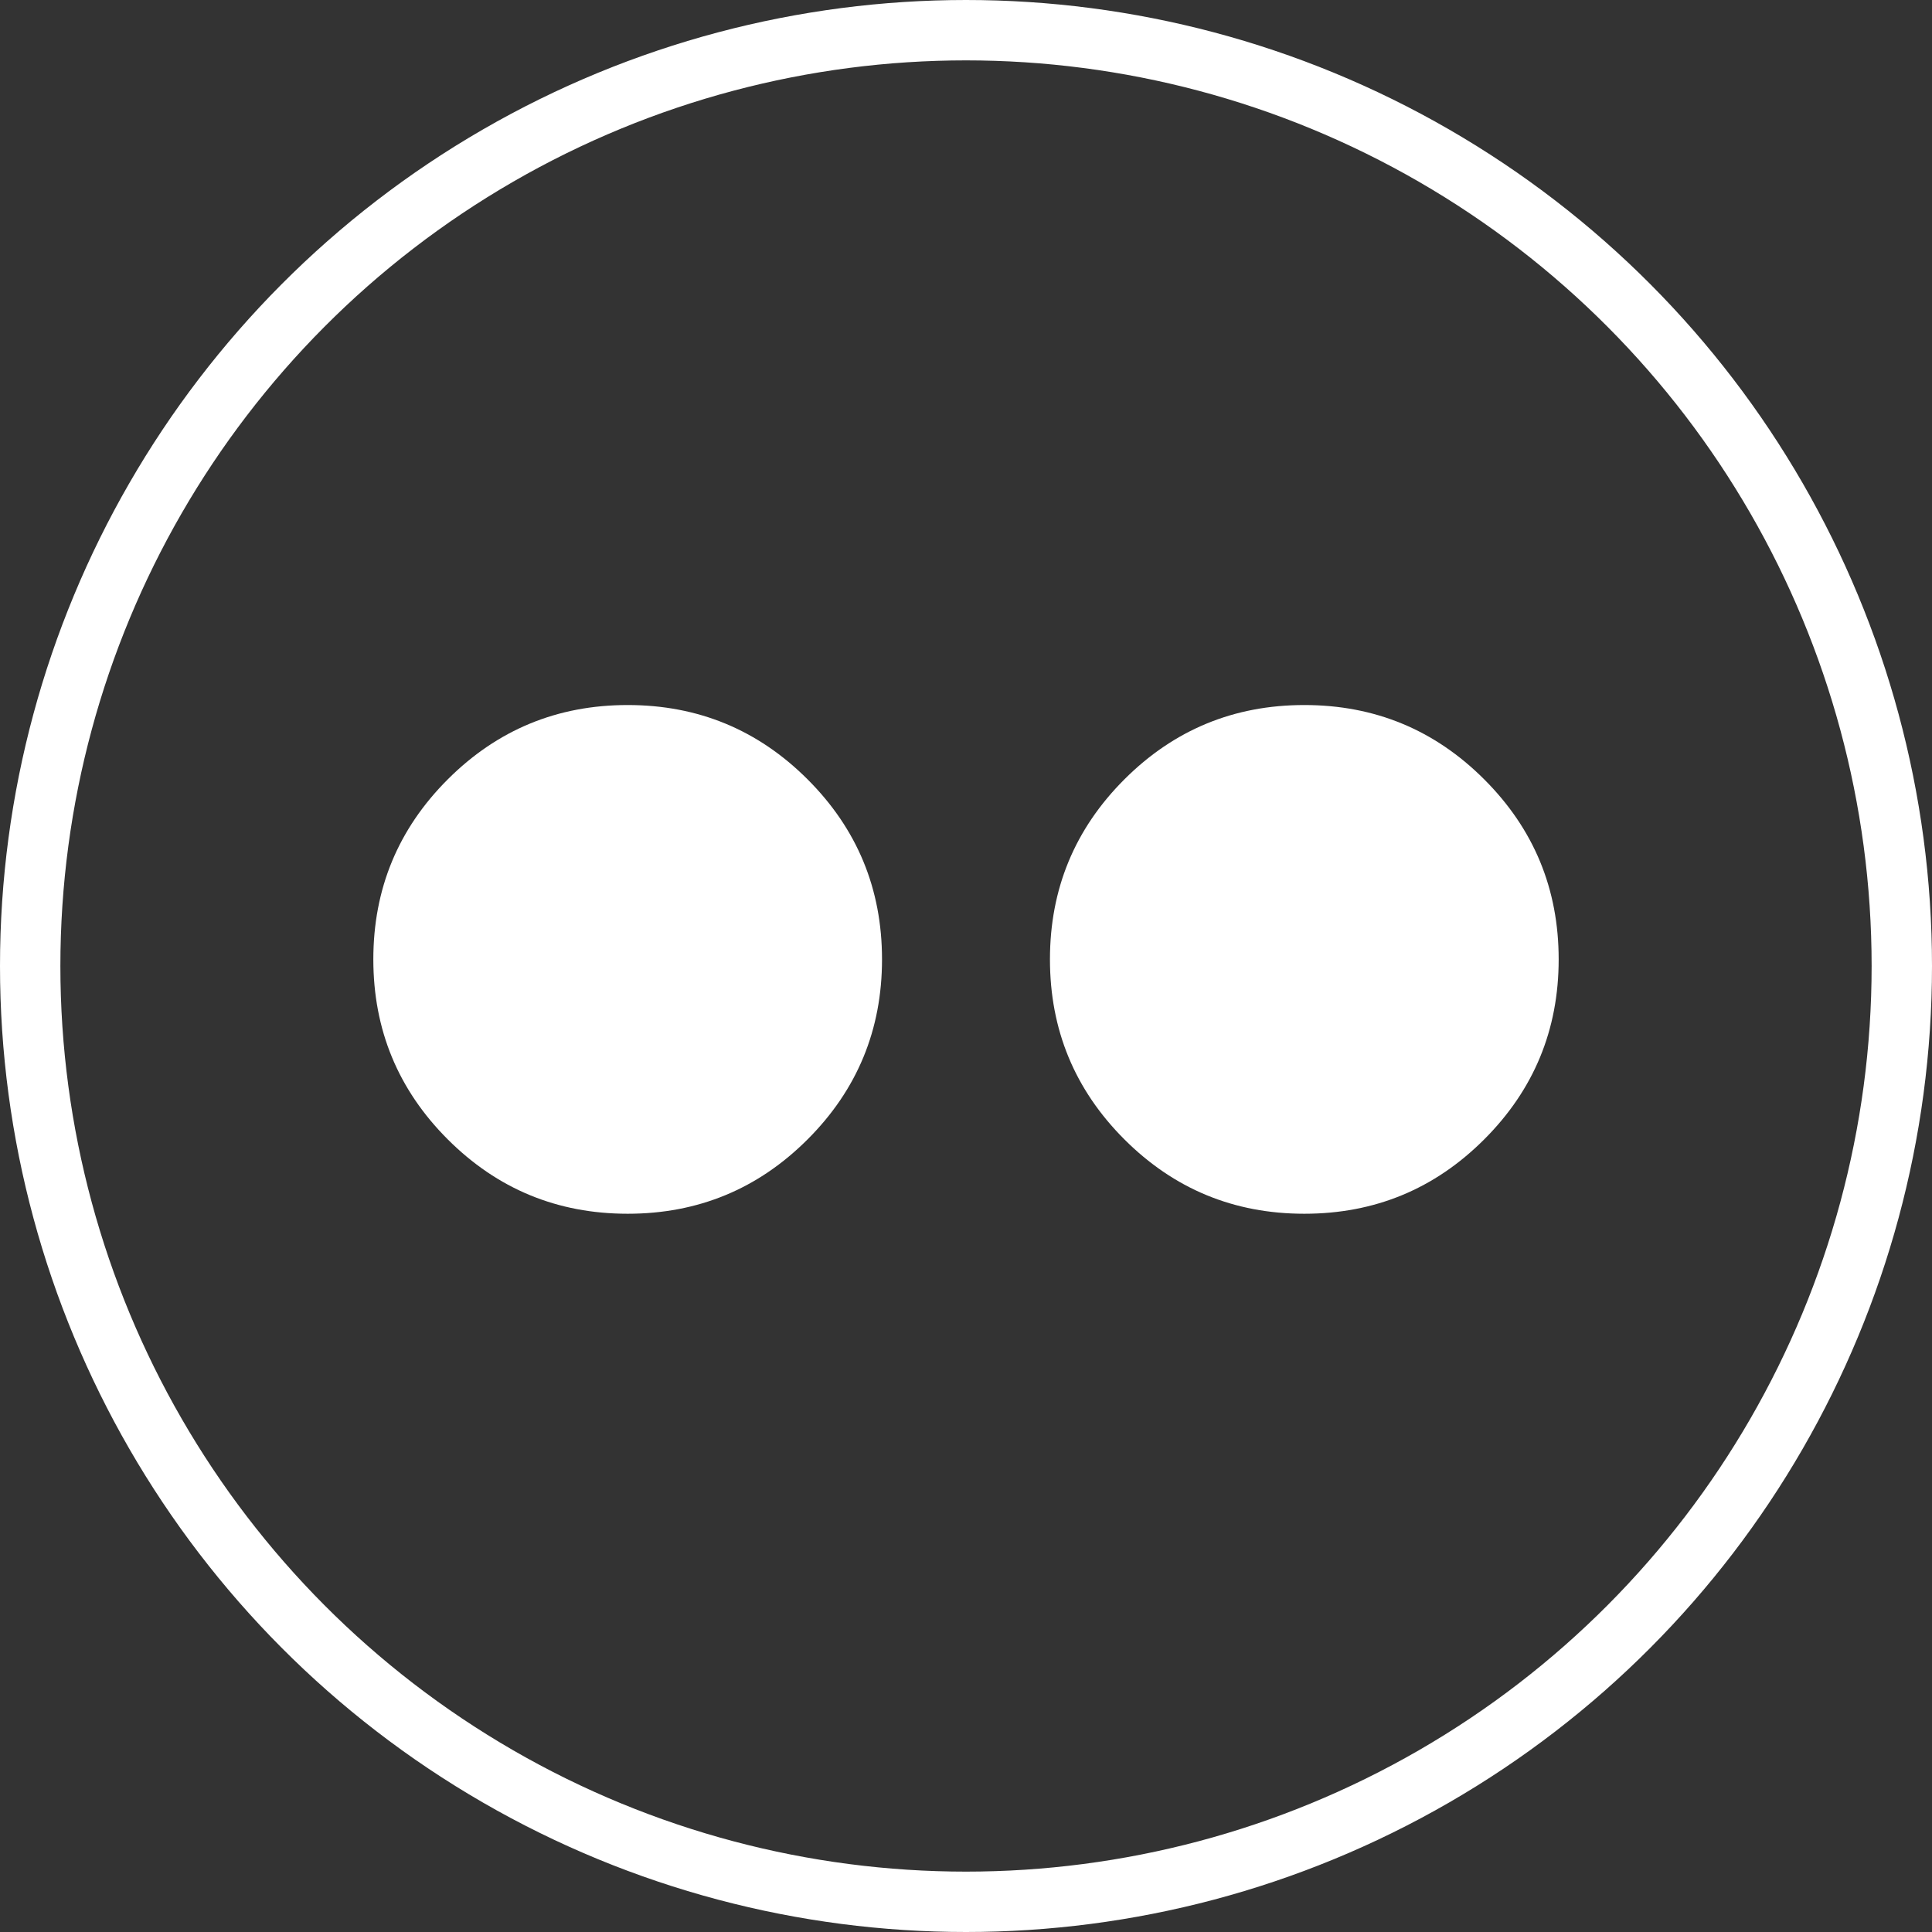 <?xml version="1.0" encoding="UTF-8" standalone="no"?>
<svg width="64px" height="64px" viewBox="0 0 64 64" version="1.1" xmlns="http://www.w3.org/2000/svg" xmlns:xlink="http://www.w3.org/1999/xlink">
    <rect x="0" y="0" width="64" height="64" fill="#333333" stroke="none"/>
    <!-- Generator: Sketch 3.8.3 (29802) - http://www.bohemiancoding.com/sketch -->
    <title>Group 9</title>
    <desc>Created with Sketch.</desc>
    <defs></defs>
    <g id="Page-1" stroke="none" stroke-width="1" fill="none" fill-rule="evenodd">
        <g id="Desktop-HD" transform="translate(-838, -457)">
            <g id="Group-9" transform="translate(839, 458)">
                <circle id="Oval-145" stroke="#FFFFFF" stroke-width="2" cx="31" cy="31" r="31"></circle>
                <g id="flickr8" fill="#000000" transform="translate(11, 22)">
                    <path d="M14.754,14.742 C13.111,16.385 11.124,17.207 8.793,17.207 C6.461,17.207 4.474,16.385 2.831,14.742 C1.189,13.1 0.367,11.112 0.367,8.78 C0.367,6.448 1.188,4.461 2.831,2.819 C4.474,1.176 6.461,0.355 8.793,0.355 C11.124,0.355 13.111,1.176 14.754,2.819 C16.397,4.461 17.218,6.448 17.218,8.78 C17.218,11.112 16.397,13.1 14.754,14.742 L14.754,14.742 Z M37.168,14.742 C35.526,16.385 33.539,17.207 31.207,17.207 C28.876,17.207 26.888,16.385 25.245,14.742 C23.603,13.1 22.781,11.112 22.781,8.78 C22.781,6.448 23.603,4.461 25.245,2.819 C26.888,1.176 28.875,0.355 31.207,0.355 C33.539,0.355 35.526,1.176 37.168,2.819 C38.811,4.461 39.633,6.448 39.633,8.78 C39.633,11.112 38.811,13.1 37.168,14.742 L37.168,14.742 Z" id="Shape" fill="#FFFFFF"></path>
                </g>
            </g>
        </g>
    </g>
</svg>